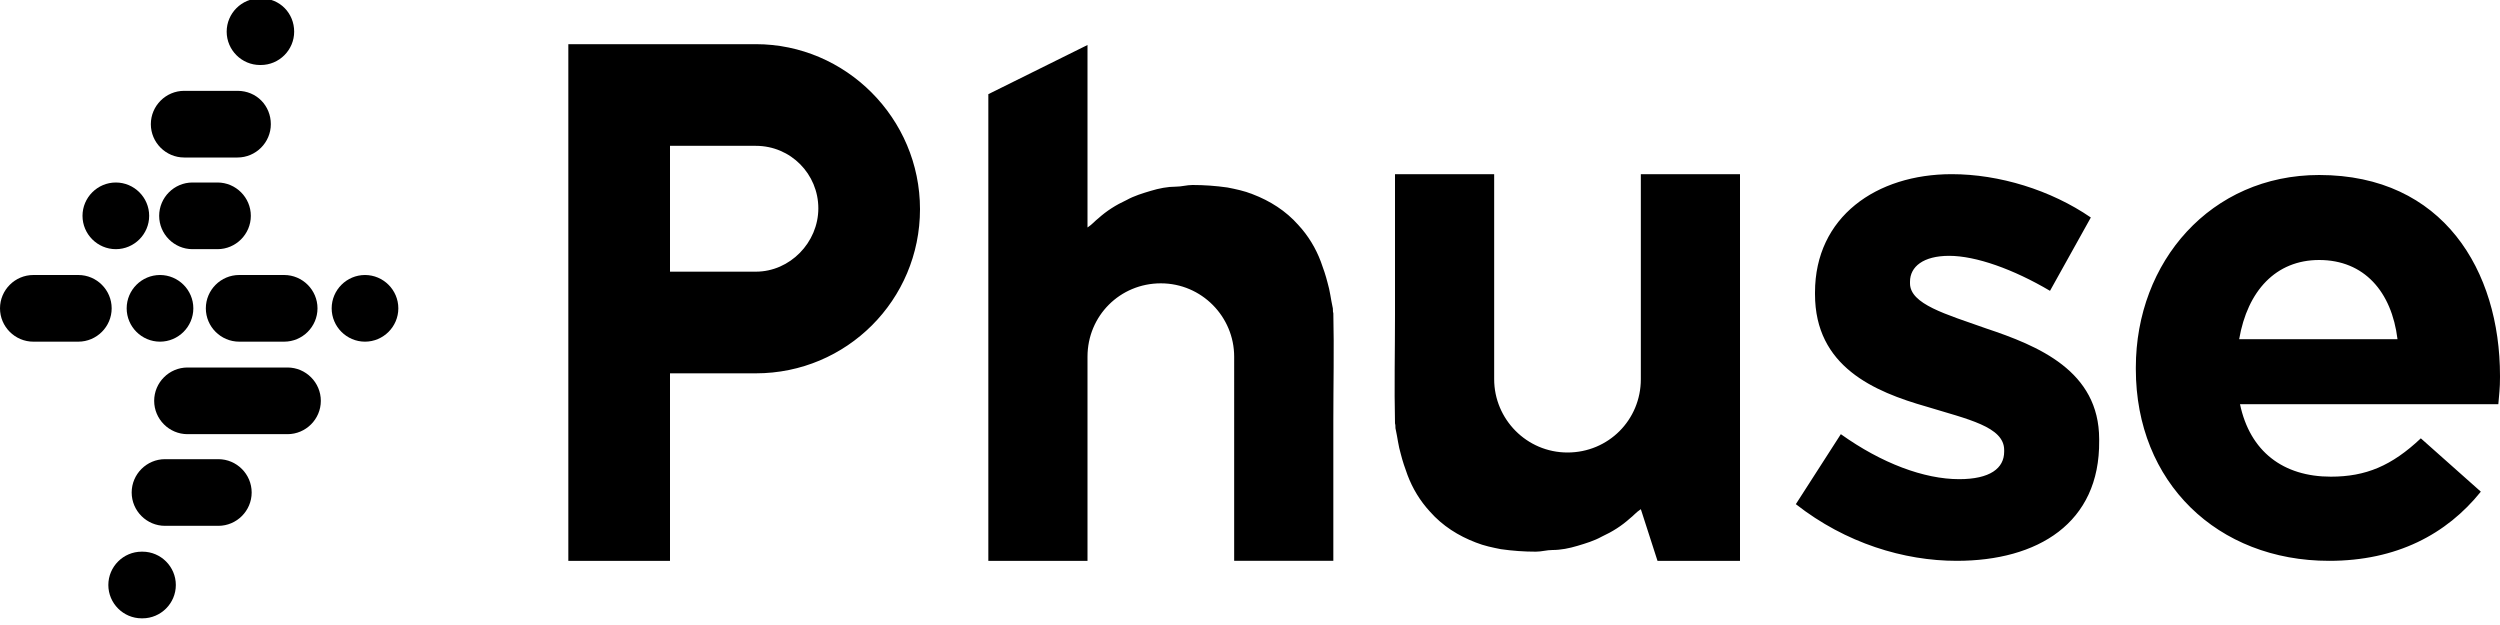 <svg class="svg svg-logo" id="logo" xmlns="http://www.w3.org/2000/svg" viewBox="0 0 300 75"><g class="logo-wordmark" id="wordmark"><path d="M160,50.5v16.8h-11.9V42.8c0-4.8-3.9-8.8-8.8-8.8s-8.8,3.9-8.8,8.8v24.5h-11.9v-56l11.9-5.9v21.9c0.6-0.4,0.9-0.8,1.3-1.1 c1-0.9,2.1-1.6,3.4-2.2c0.9-0.5,1.9-0.8,2.9-1.1c1-0.3,2-0.5,3-0.5c0.7,0,1.3-0.2,2-0.2c1.4,0,2.8,0.1,4.2,0.3c1,0.2,2,0.4,3,0.8 c2.1,0.8,4,2,5.5,3.7c1.2,1.3,2.1,2.8,2.7,4.4c0.3,0.8,0.6,1.7,0.8,2.5c0.3,1,0.4,2,0.6,2.9c0.1,0.3,0,0.5,0.1,0.8 C160.1,41.9,160,46.2,160,50.5z M167.4,37.8V20.9h11.9v24.6c0,4.8,3.9,8.8,8.8,8.8s8.8-3.9,8.8-8.8V20.9h11.9v46.4h-9.9l-2-6.2 c-0.6,0.4-0.9,0.8-1.3,1.1c-1,0.9-2.1,1.6-3.4,2.2c-0.9,0.5-1.9,0.8-2.9,1.1c-1,0.3-2,0.5-3,0.5c-0.7,0-1.3,0.2-2,0.2 c-1.4,0-2.8-0.1-4.2-0.3c-1-0.2-2-0.4-3-0.8c-2.1-0.8-4-2-5.5-3.7c-1.2-1.3-2.1-2.8-2.7-4.4c-0.3-0.8-0.6-1.7-0.8-2.5 c-0.3-1-0.4-2-0.6-2.9c-0.1-0.3,0-0.5-0.1-0.8C167.3,46.5,167.4,42.1,167.4,37.8L167.4,37.8z M90.7,5.3H68.2v62h12.2V44.8h10.3 c10.9,0,19.7-8.8,19.7-19.7S101.5,5.3,90.7,5.3z M90.7,32.6H80.4V17.5h10.3c4.2,0,7.5,3.4,7.5,7.5S94.8,32.6,90.7,32.6z M234.8,67.3c-6.3,0-13.3-2.1-19.3-6.8l5.4-8.4c4.9,3.5,10,5.4,14.2,5.4c3.7,0,5.4-1.3,5.4-3.3V54c0-2.8-4.4-3.7-9.3-5.2 c-6.3-1.8-13.4-4.8-13.4-13.5v-0.2c0-9.1,7.4-14.2,16.4-14.2c5.7,0,11.9,1.9,16.7,5.2l-4.9,8.8c-4.4-2.6-8.9-4.2-12.1-4.2 c-3.1,0-4.7,1.3-4.7,3.1V34c0,2.5,4.3,3.7,9.1,5.4c6.3,2.1,13.6,5.1,13.6,13.3v0.2C252,62.8,244.5,67.3,234.8,67.3L234.8,67.3z M299.8,48.5h-31c1.2,5.7,5.2,8.7,10.9,8.7c4.2,0,7.3-1.3,10.8-4.6l7.2,6.4c-4.1,5.1-10.1,8.3-18.2,8.3c-13.4,0-23.2-9.4-23.2-23 v-0.2c0-12.7,9-23.1,22-23.1c14.9,0,21.7,11.5,21.7,24.1v0.2C300,46.6,299.9,47.3,299.8,48.5L299.8,48.5z M278.3,31.2 c-5.2,0-8.6,3.7-9.6,9.5h19C287,35,283.7,31.2,278.3,31.2z"></path></g><g class="logo-lightening" id="brandmark"><path d="M32.5,14.9c0,2.2-1.8,4-4,4h-6.4c-2.2,0-4-1.8-4-4s1.8-4,4-4h6.4C30.8,10.9,32.5,12.7,32.5,14.9z M30.1,25.9 c0,2.2-1.8,4-4,4h-3c-2.2,0-4-1.8-4-4s1.8-4,4-4h3C28.3,21.9,30.1,23.7,30.1,25.9z M23.2,37c0,2.2-1.8,4-4,4s-4-1.8-4-4s1.8-4,4-4 S23.2,34.8,23.2,37z M17.9,25.9c0,2.2-1.8,4-4,4s-4-1.8-4-4s1.8-4,4-4S17.9,23.7,17.9,25.9z M13.4,37c0,2.2-1.8,4-4,4H4 c-2.2,0-4-1.8-4-4s1.8-4,4-4h5.4C11.6,33,13.4,34.8,13.4,37z M35.3,3.8c0,2.2-1.8,4-4,4h-0.1c-2.2,0-4-1.8-4-4s1.8-4,4-4h0.1 C33.6-0.2,35.3,1.6,35.3,3.8z"></path><path d="M47.8,37c0,2.2-1.8,4-4,4s-4-1.8-4-4s1.8-4,4-4S47.8,34.8,47.8,37z"></path><path d="M21.1,70.2c0,2.2-1.8,4-4,4H17c-2.2,0-4-1.8-4-4s1.8-4,4-4h0.1C19.3,66.2,21.1,68,21.1,70.2z M38.5,48.1c0,2.2-1.8,4-4,4 h-12c-2.2,0-4-1.8-4-4s1.8-4,4-4h12C36.7,44.1,38.5,45.9,38.5,48.1z M24.7,37c0-2.2,1.8-4,4-4h5.4c2.2,0,4,1.8,4,4s-1.8,4-4,4 h-5.4C26.5,41,24.7,39.2,24.7,37z M30.2,59.1c0,2.2-1.8,4-4,4h-6.4c-2.2,0-4-1.8-4-4s1.8-4,4-4h6.4C28.4,55.1,30.2,56.9,30.2,59.1 z"></path></g></svg>